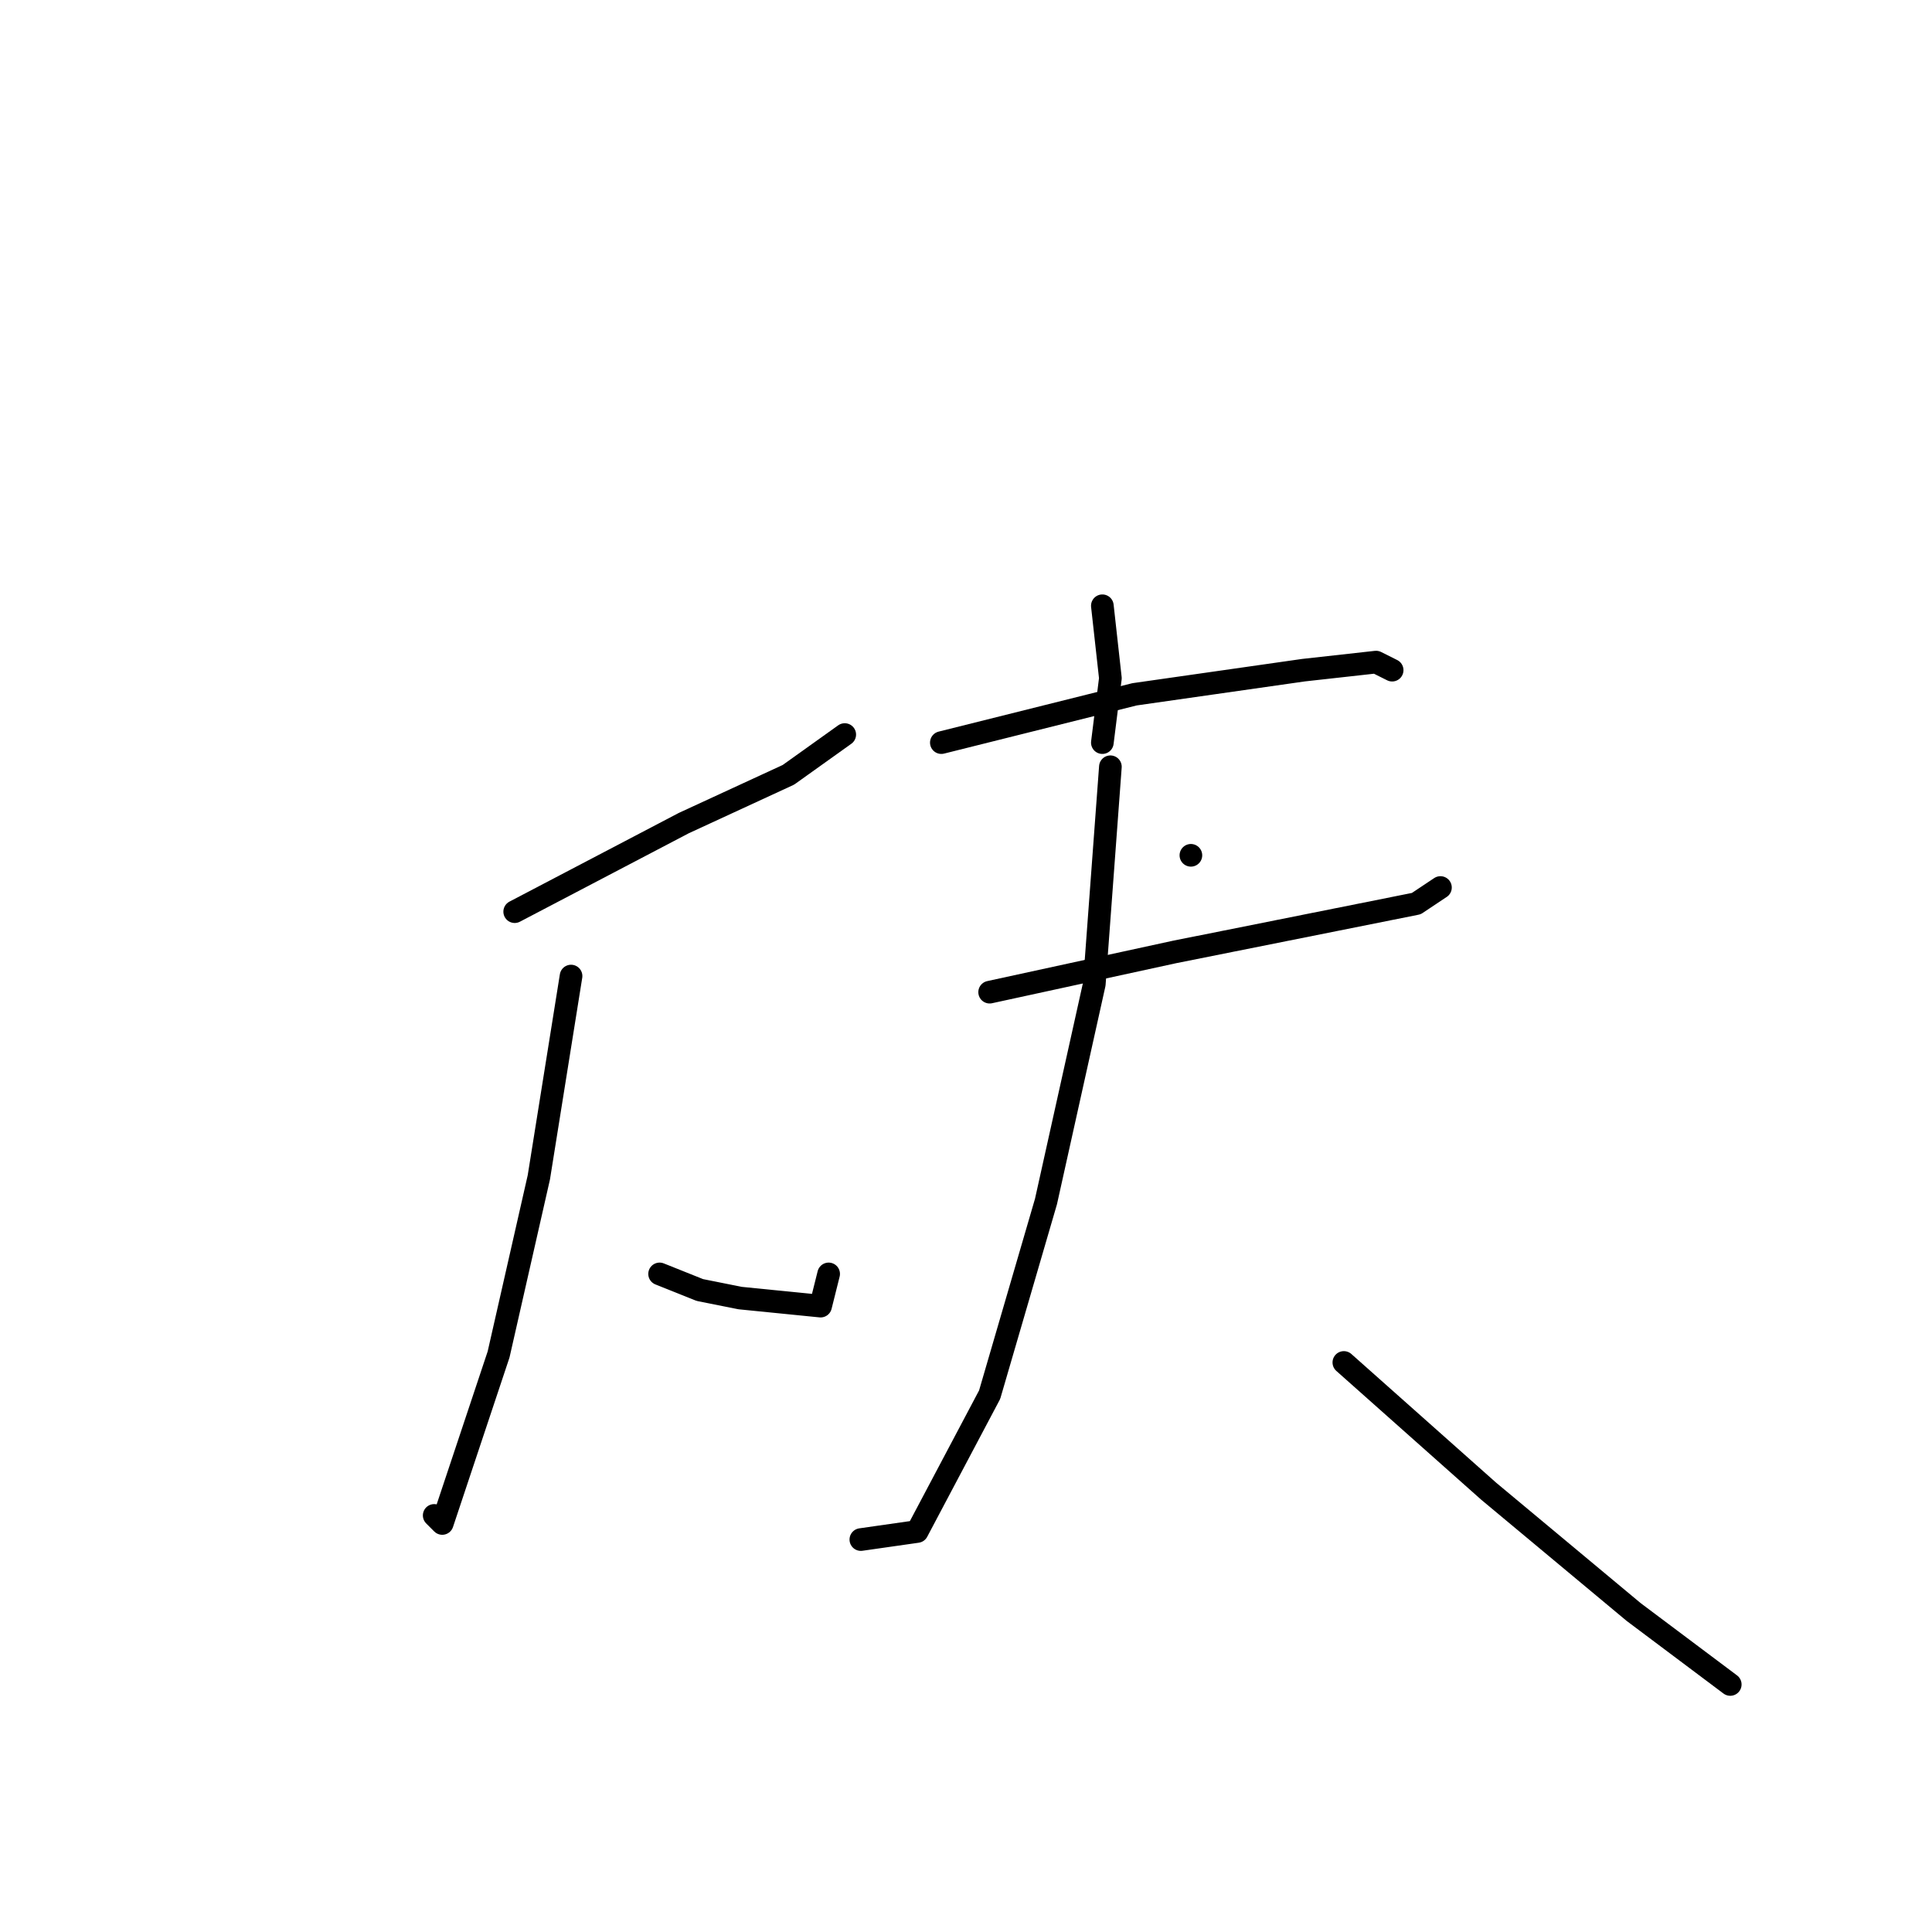 <?xml version="1.0" standalone="no"?>
    <svg width="256" height="256" xmlns="http://www.w3.org/2000/svg" version="1.1">
    <polyline stroke="black" stroke-width="3" stroke-linecap="round" fill="transparent" stroke-linejoin="round" points="68.2 120.8 90.6 109.067 104.467 102.667 111.933 97.333 111.933 97.333 " />
        <polyline stroke="black" stroke-width="3" stroke-linecap="round" fill="transparent" stroke-linejoin="round" points="75.667 129.333 71.4 156 66.067 179.467 60.733 195.467 58.6 201.867 57.533 200.8 57.533 200.8 " />
        <polyline stroke="black" stroke-width="3" stroke-linecap="round" fill="transparent" stroke-linejoin="round" points="87.4 168.8 92.733 170.933 98.067 172 108.733 173.067 109.8 168.8 109.8 168.8 " />
        <polyline stroke="black" stroke-width="3" stroke-linecap="round" fill="transparent" stroke-linejoin="round" points="146.067 80.267 147.133 89.867 146.067 98.4 146.067 98.4 " />
        <polyline stroke="black" stroke-width="3" stroke-linecap="round" fill="transparent" stroke-linejoin="round" points="124.733 98.4 150.333 92 172.733 88.8 182.333 87.733 184.467 88.8 184.467 88.8 " />
        <polyline stroke="black" stroke-width="3" stroke-linecap="round" fill="transparent" stroke-linejoin="round" points="157.8 113.333 157.8 113.333 " />
        <polyline stroke="black" stroke-width="3" stroke-linecap="round" fill="transparent" stroke-linejoin="round" points="152.467 116.533 " />
        <polyline stroke="black" stroke-width="3" stroke-linecap="round" fill="transparent" stroke-linejoin="round" points="152 116 " />
        <polyline stroke="black" stroke-width="3" stroke-linecap="round" fill="transparent" stroke-linejoin="round" points="131.133 131.467 155.667 126.133 177 121.867 187.667 119.733 190.867 117.6 190.867 117.6 " />
        <polyline stroke="black" stroke-width="3" stroke-linecap="round" fill="transparent" stroke-linejoin="round" points="147.133 101.6 145 130.4 138.6 159.2 131.133 184.8 121.533 202.933 114.067 204 114.067 204 " />
        <polyline stroke="black" stroke-width="3" stroke-linecap="round" fill="transparent" stroke-linejoin="round" points="178.067 180.533 197.267 197.6 216.467 213.6 229.267 223.2 229.267 223.2 " />
        </svg>